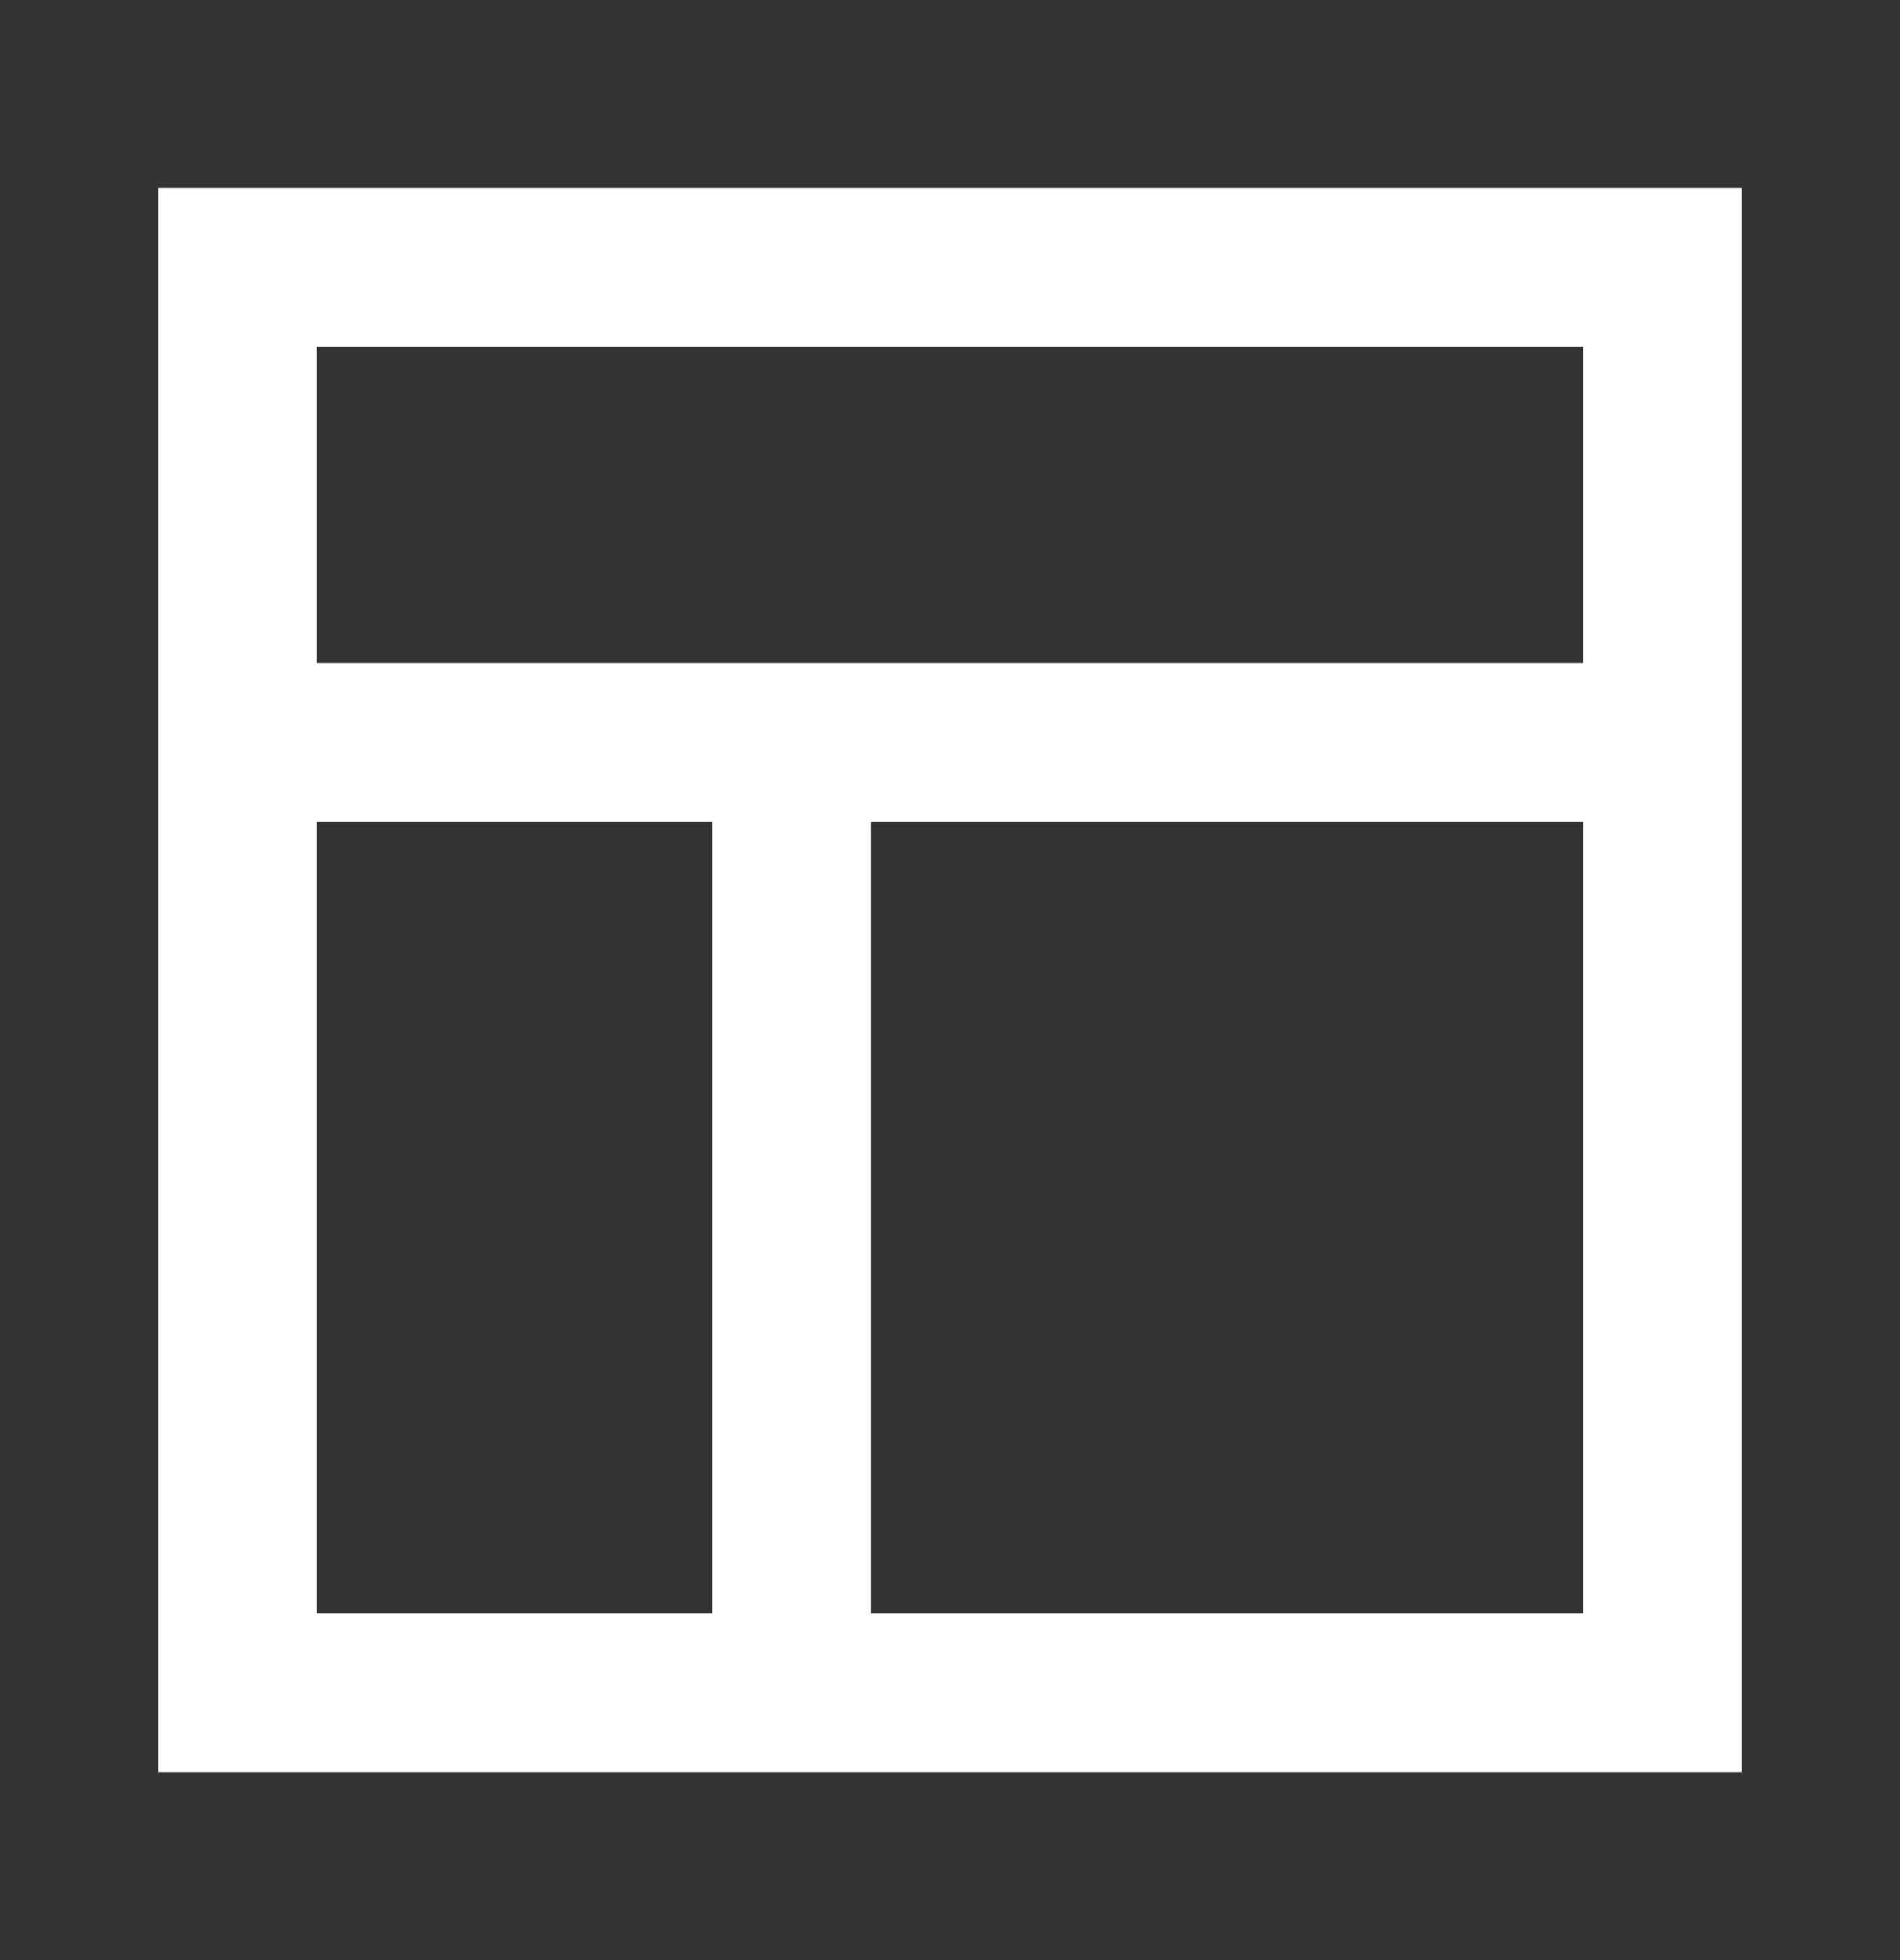 <svg width="32" height="33" viewBox="0 0 32 33" fill="none" xmlns="http://www.w3.org/2000/svg">
<rect x="0" y="0" width="32" height="33" fill="#333333" stroke="none"/>
<path d="M2.667 3.167H29.333V29.833H2.667V3.167ZM5.333 5.833V11.167H26.666V5.833H5.333ZM26.666 13.833H14.666V27.167H26.666V13.833ZM12 27.167V13.833H5.333V27.167H12Z" fill="white"/>
</svg>

